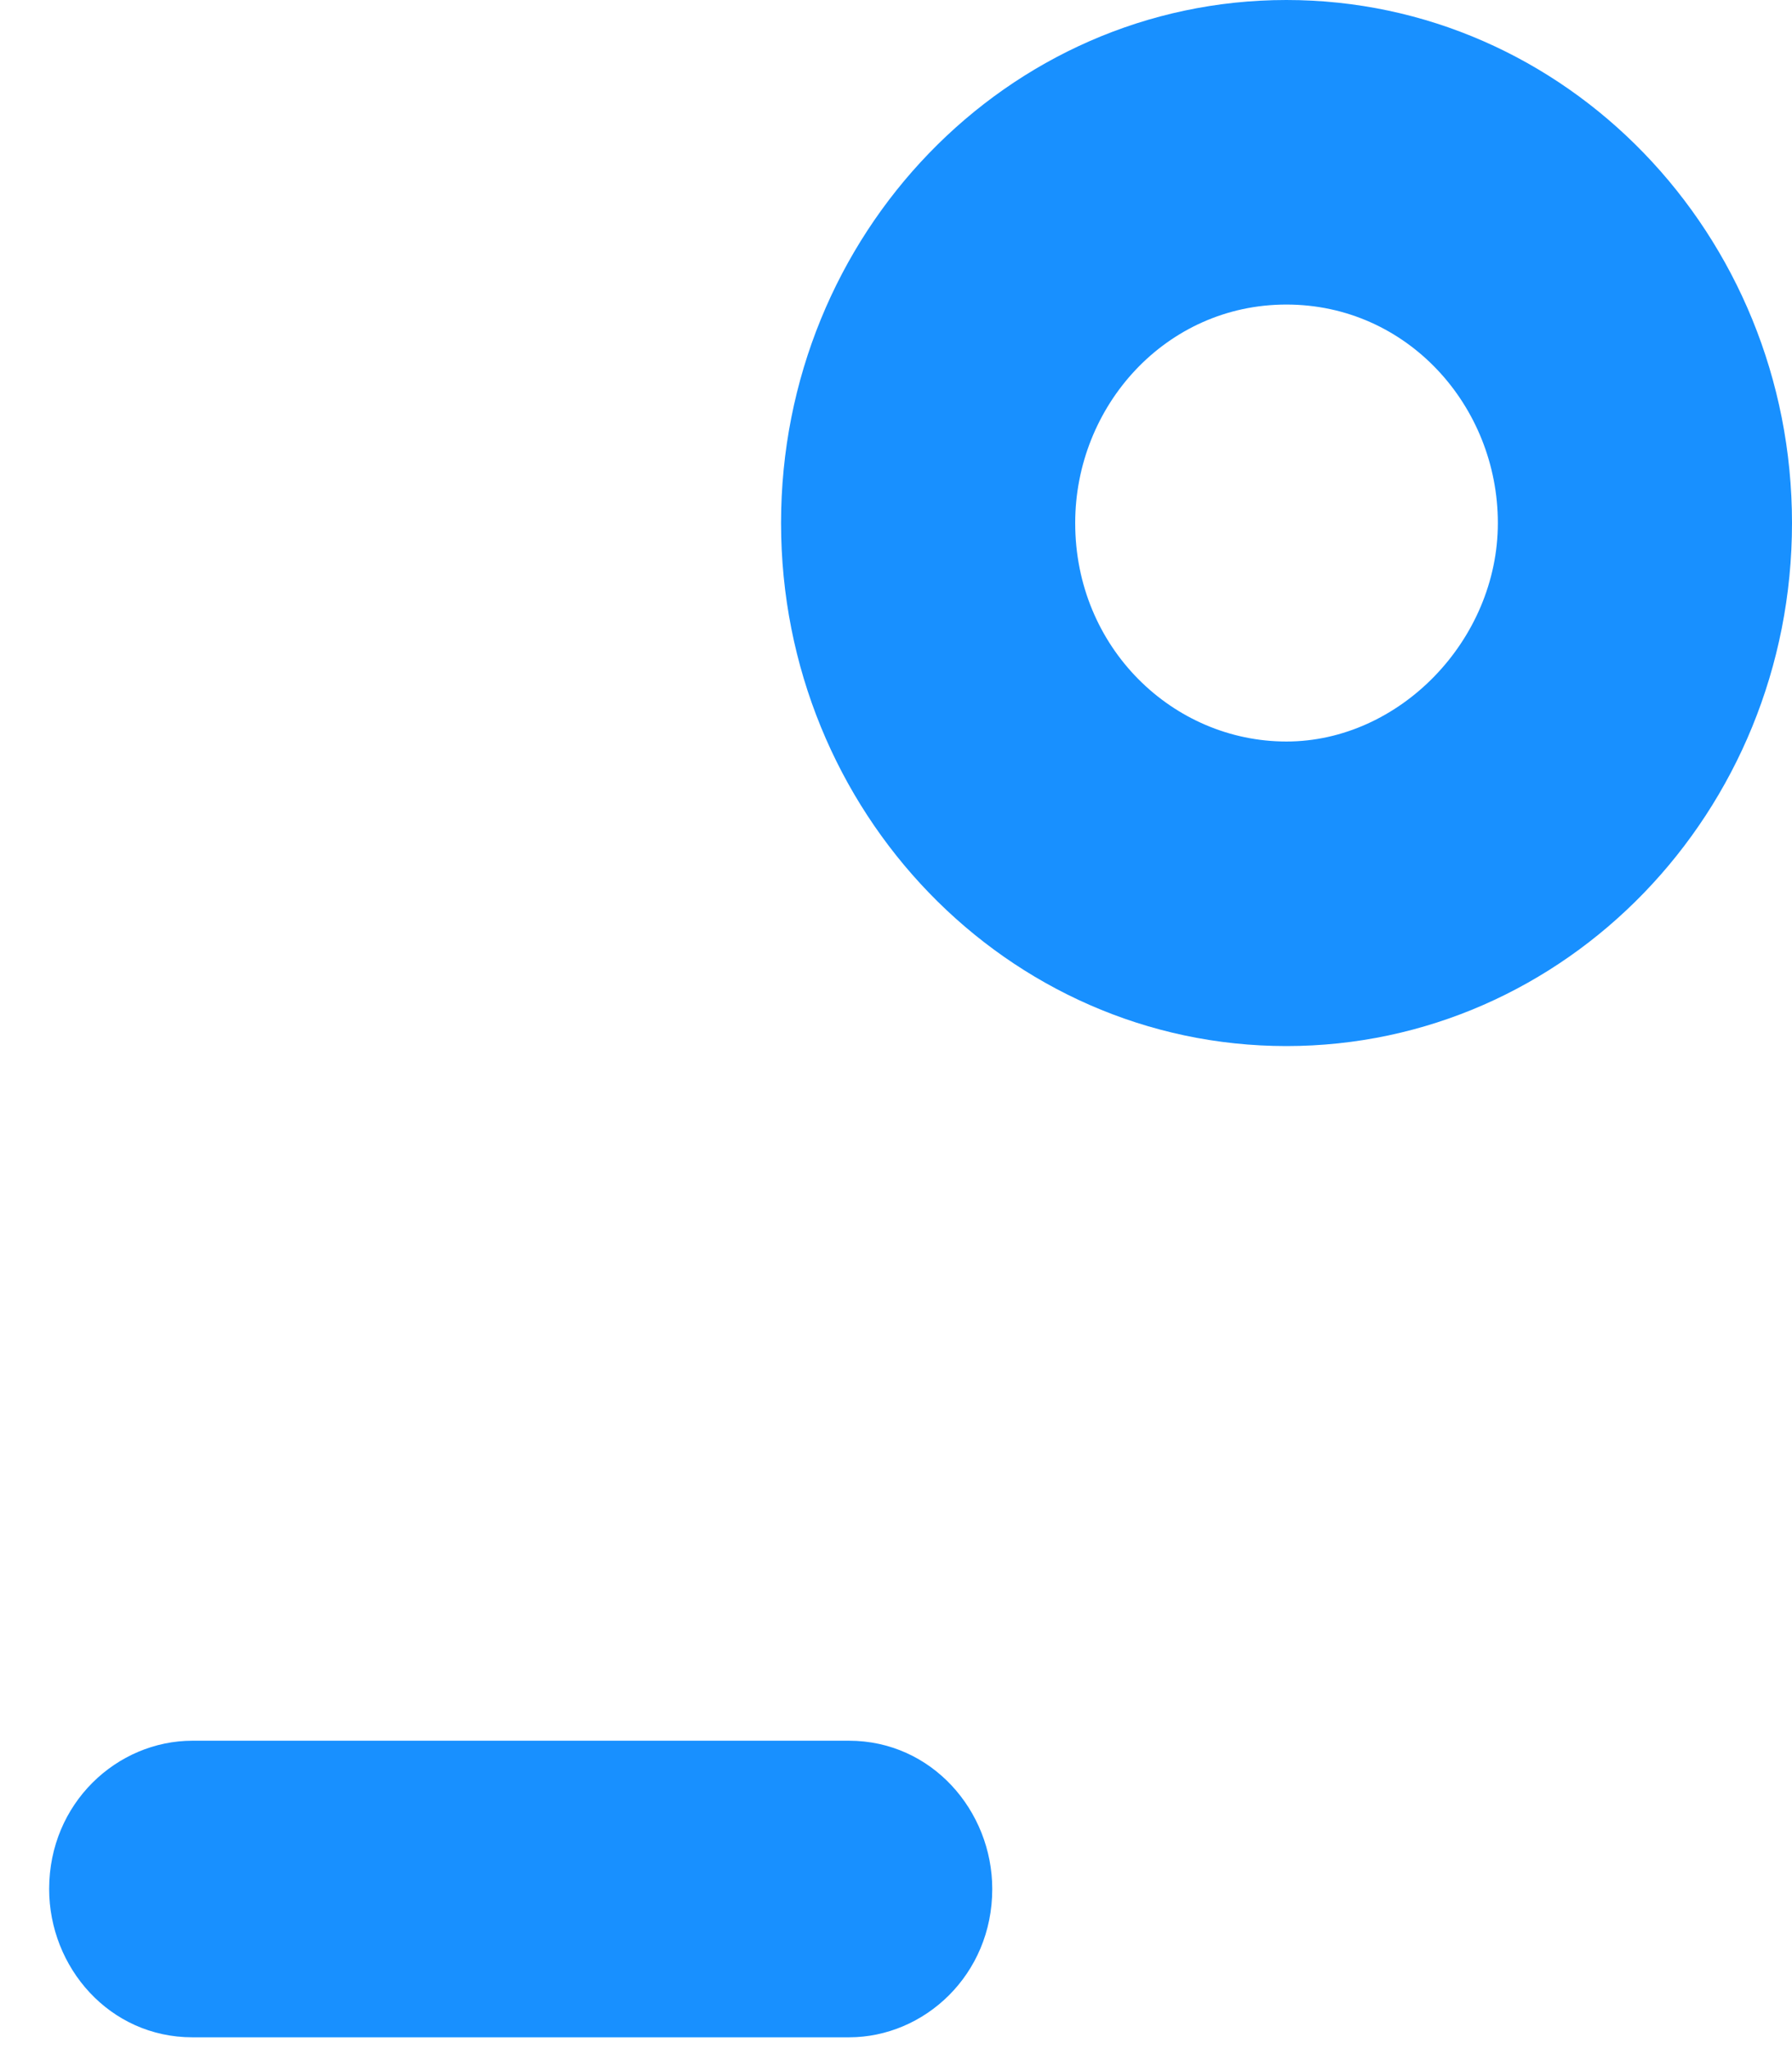 ﻿<?xml version="1.0" encoding="utf-8"?>
<svg version="1.1" xmlns:xlink="http://www.w3.org/1999/xlink" width="7px" height="8px" xmlns="http://www.w3.org/2000/svg">
  <g transform="matrix(1 0 0 1 -89 -239 )">
    <path d="M 5.025 4.084  C 3.935 4.084  3.051 3.17  3.051 2.042  C 3.051 0.914  3.935 0  5.025 0  C 6.116 0  7 0.914  7 2.042  C 7 3.17  6.116 4.084  5.025 4.084  Z M 5.851 2.042  C 5.851 1.585  5.497 1.189  5.025 1.189  C 4.554 1.189  4.2 1.585  4.2 2.042  C 4.2 2.53  4.583 2.895  5.025 2.895  C 5.467 2.895  5.851 2.499  5.851 2.042  Z M 0.752 7.954  C 0.427 7.954  0.192 7.68  0.192 7.375  C 0.192 7.04  0.457 6.796  0.752 6.796  L 3.316 6.796  C 3.64 6.796  3.876 7.07  3.876 7.375  C 3.876 7.71  3.611 7.954  3.316 7.954  L 0.752 7.954  Z " fill-rule="nonzero" fill="#1890ff" stroke="none" transform="matrix(1 0 0 1 89 239 )" />
  </g>
</svg>